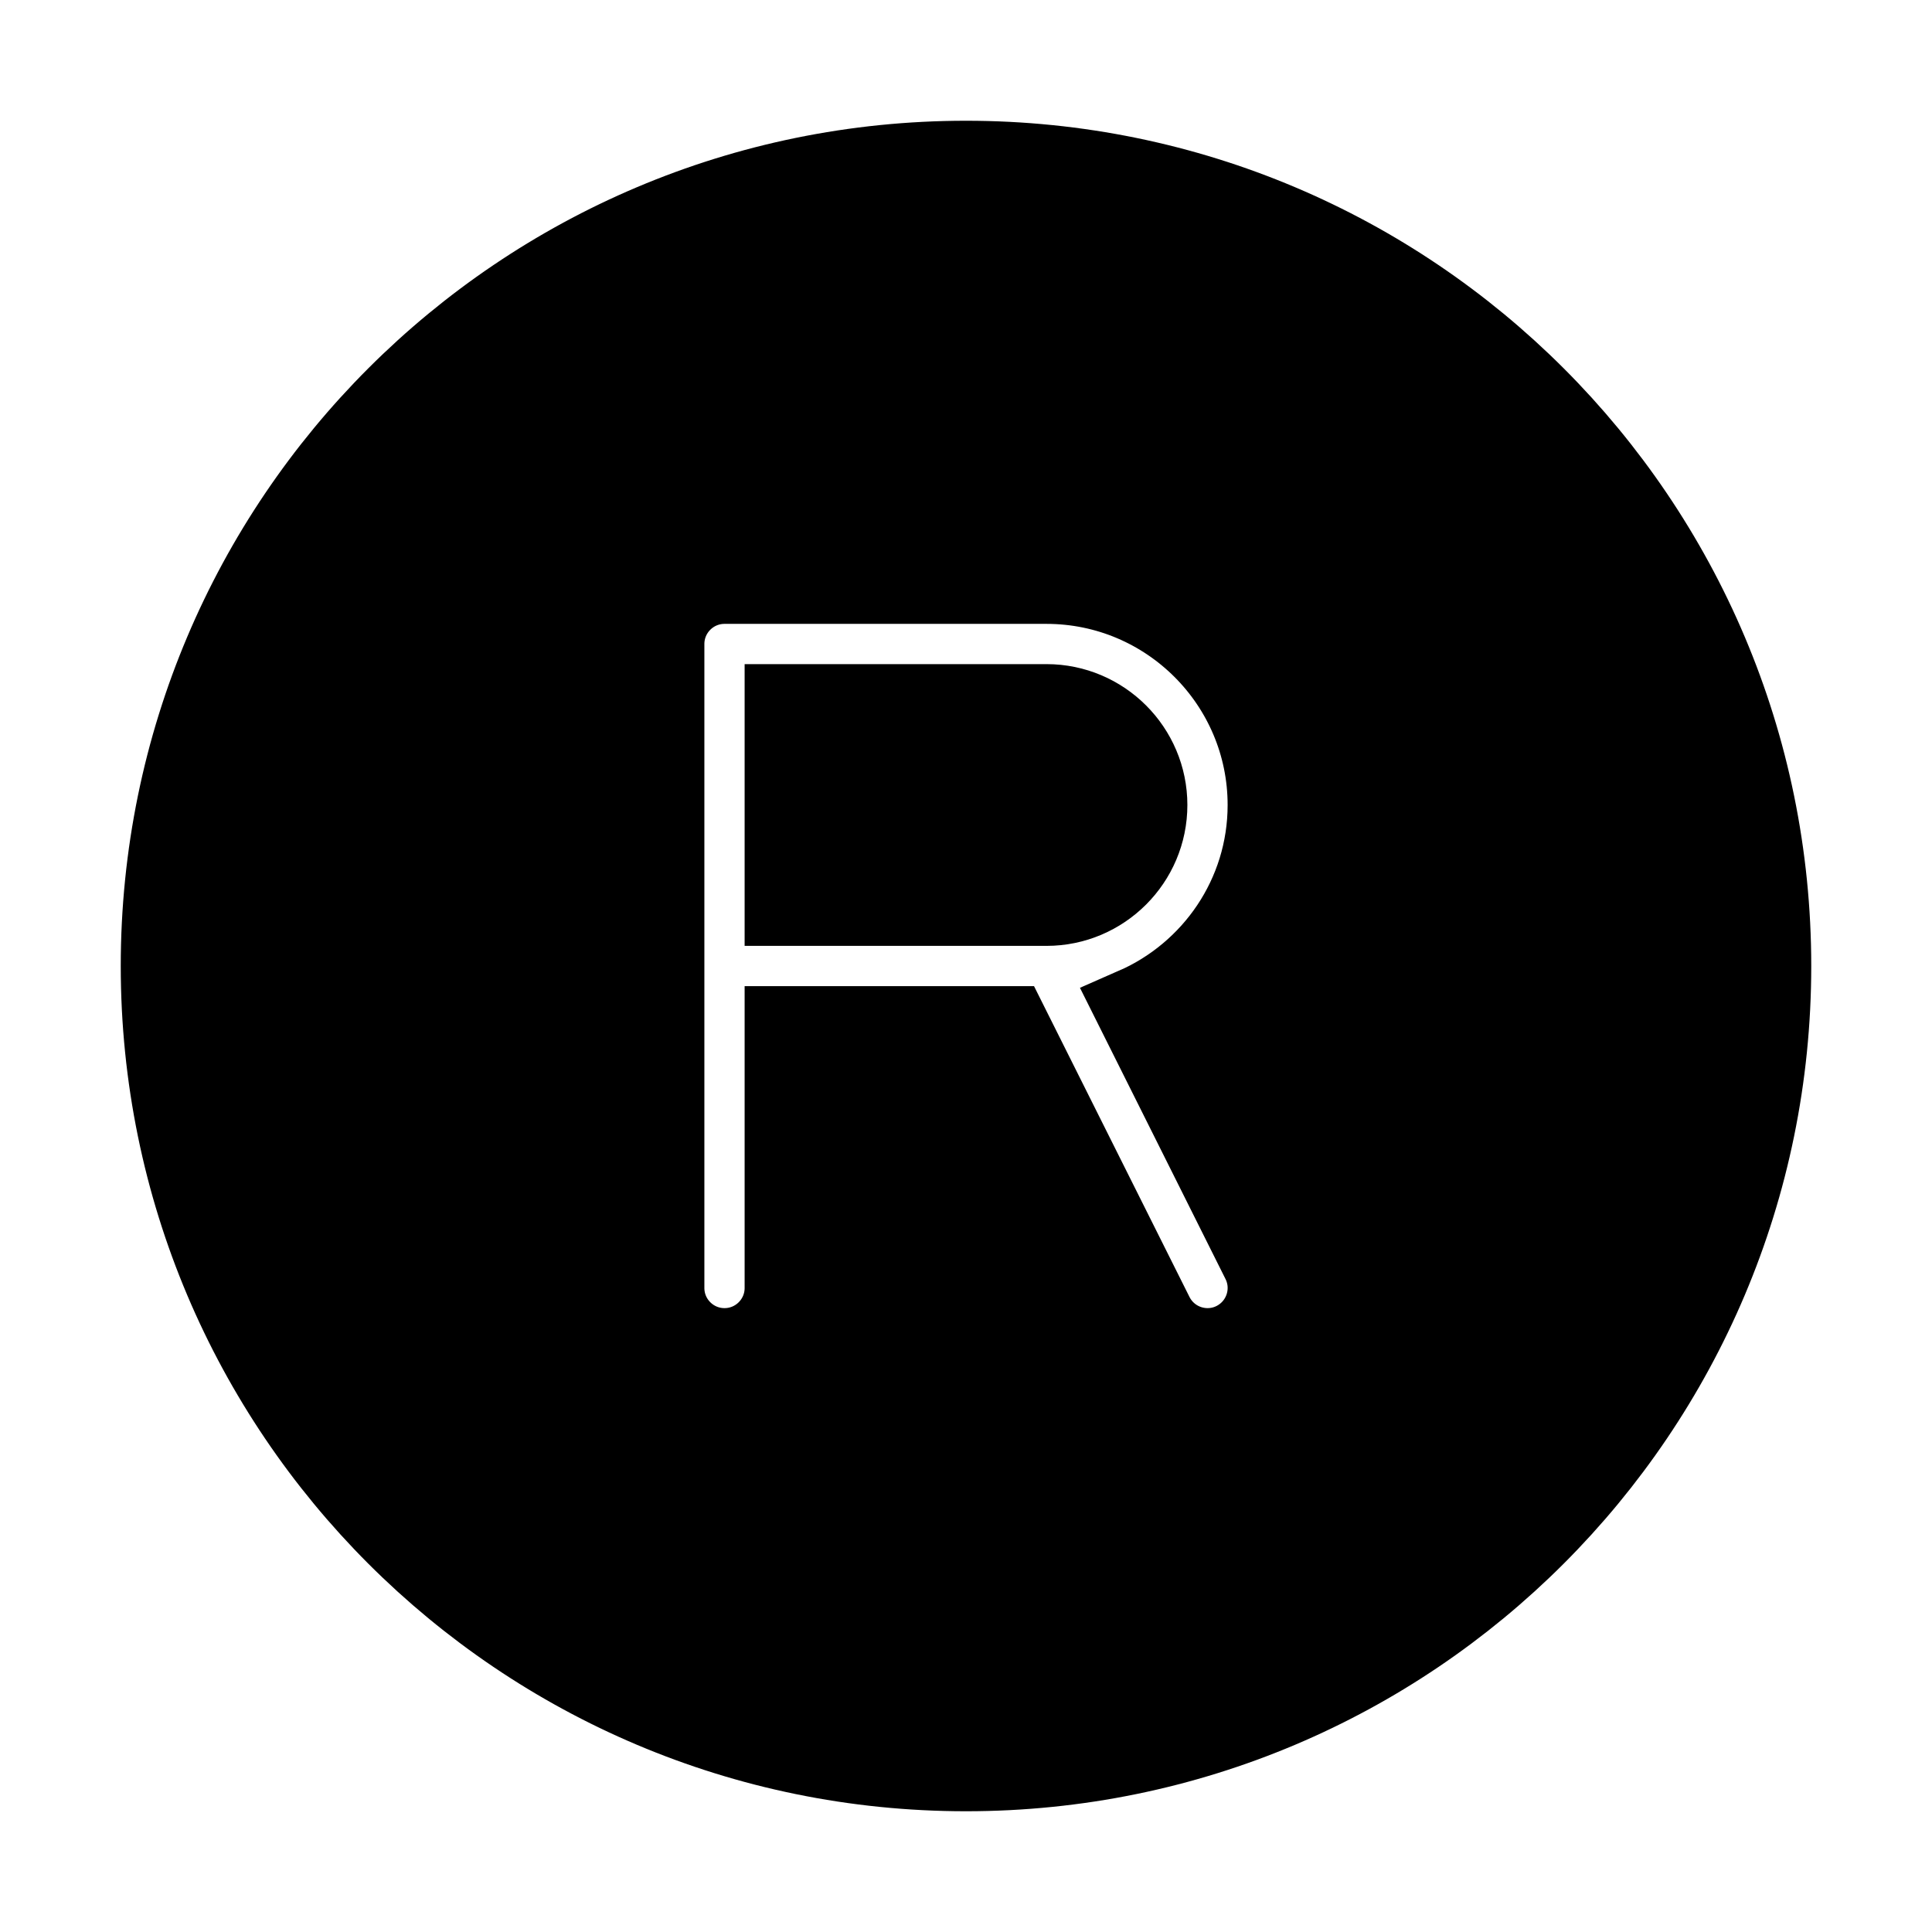 <svg viewBox="0 0 24 24" fill="currentColor" stroke="currentColor" xmlns="http://www.w3.org/2000/svg">
<path d="M14.25 10C14.25 10.689 13.689 11.25 13 11.25H9.75V8.75H13C13.689 8.75 14.25 9.311 14.25 10ZM22 12C22 17.523 17.523 22 12 22C6.477 22 2 17.523 2 12C2 6.477 6.477 2 12 2C17.523 2 22 6.477 22 12ZM14.098 12.518C15.069 12.093 15.75 11.126 15.75 10C15.75 8.483 14.517 7.25 13 7.25H9C8.586 7.25 8.25 7.586 8.25 8V16C8.25 16.414 8.586 16.75 9 16.75C9.414 16.75 9.75 16.414 9.75 16V12.75H12.536L14.329 16.335C14.461 16.598 14.725 16.75 15.001 16.75C15.113 16.75 15.228 16.725 15.335 16.671C15.706 16.485 15.856 16.035 15.671 15.665L14.098 12.518Z" />
</svg>
